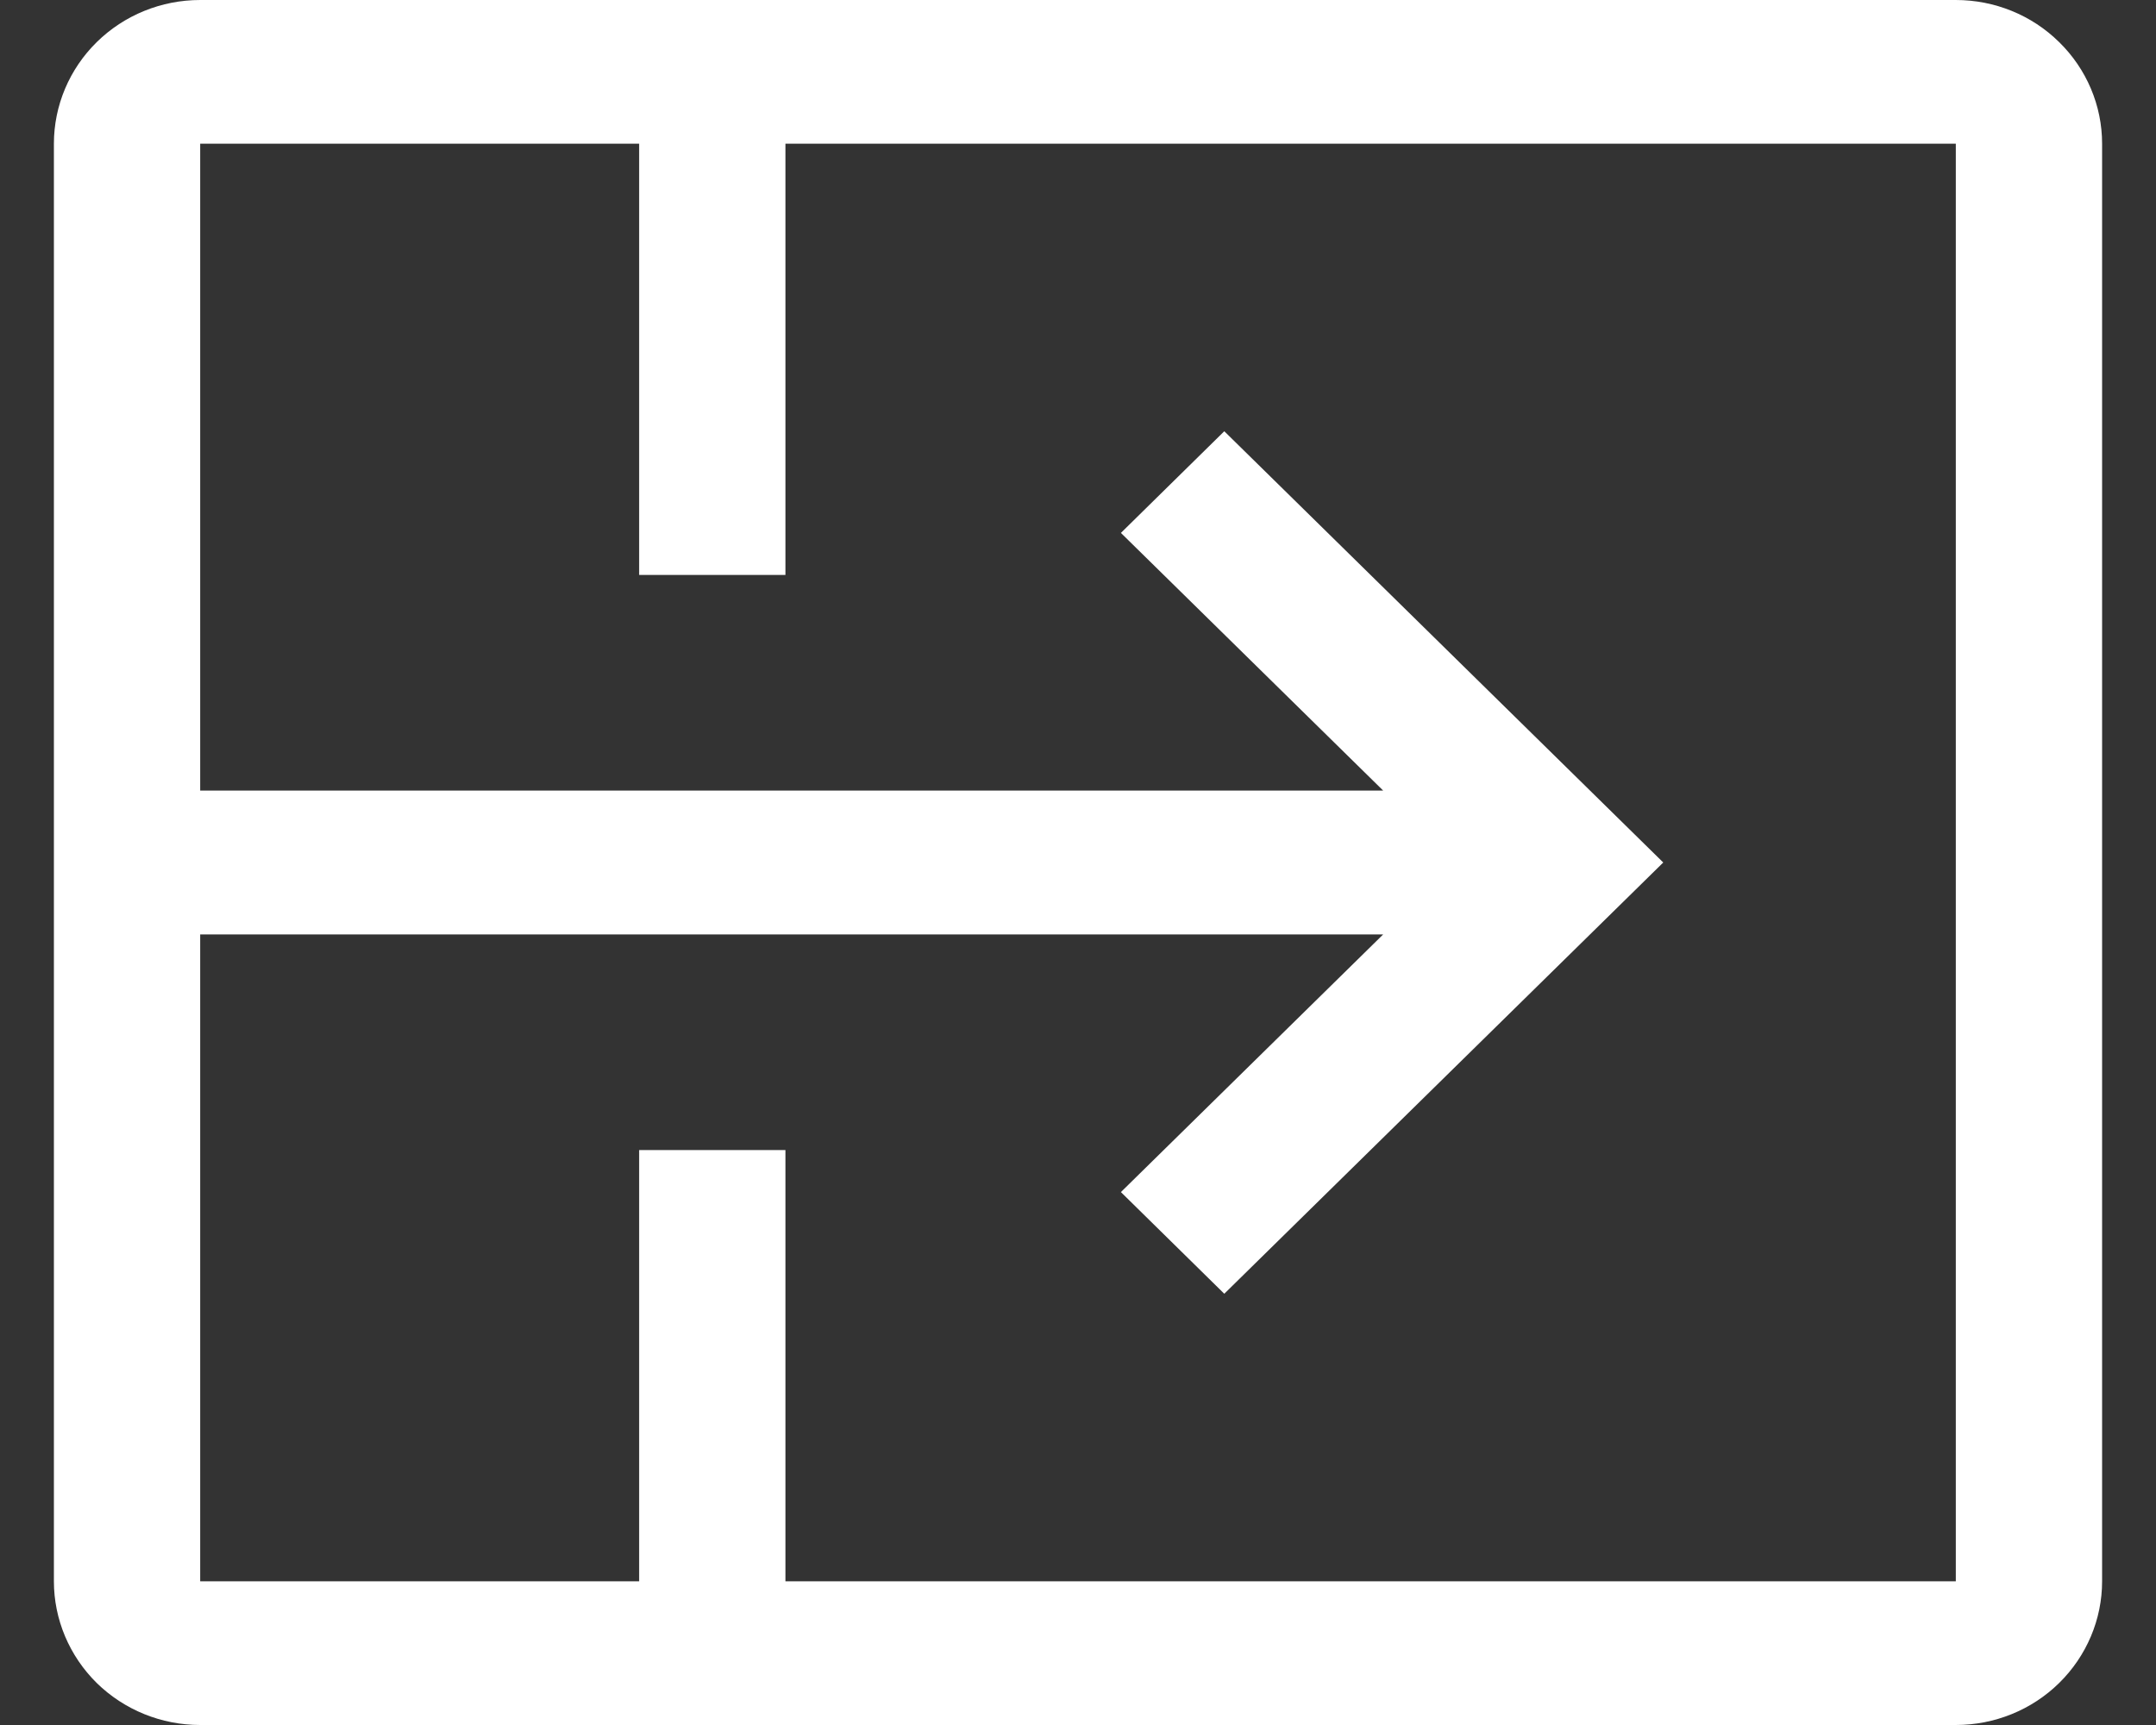 <svg width="20" height="16" viewBox="0 0 20 16" fill="none" xmlns="http://www.w3.org/2000/svg">
<rect x="0" y="0" width="20" height="16" fill="#333333" stroke="none"/>
<path d="M18.143 0H1.857C1.497 0 1.152 0.14 0.897 0.391C0.643 0.641 0.5 0.98 0.5 1.333V14.667C0.5 15.02 0.643 15.359 0.897 15.61C1.152 15.86 1.497 16 1.857 16H18.143C18.503 16 18.848 15.86 19.102 15.61C19.357 15.359 19.5 15.02 19.5 14.667V1.333C19.5 0.98 19.357 0.641 19.102 0.391C18.848 0.14 18.503 0 18.143 0ZM18.143 14.667H7.286V10.667H5.929V14.667H1.857V8.667H12.831L10.398 11.057L11.357 12L15.429 8L11.357 4L10.398 4.943L12.831 7.333H1.857V1.333H5.929V5.333H7.286V1.333H18.143V14.667Z" fill="white"/>
</svg>
